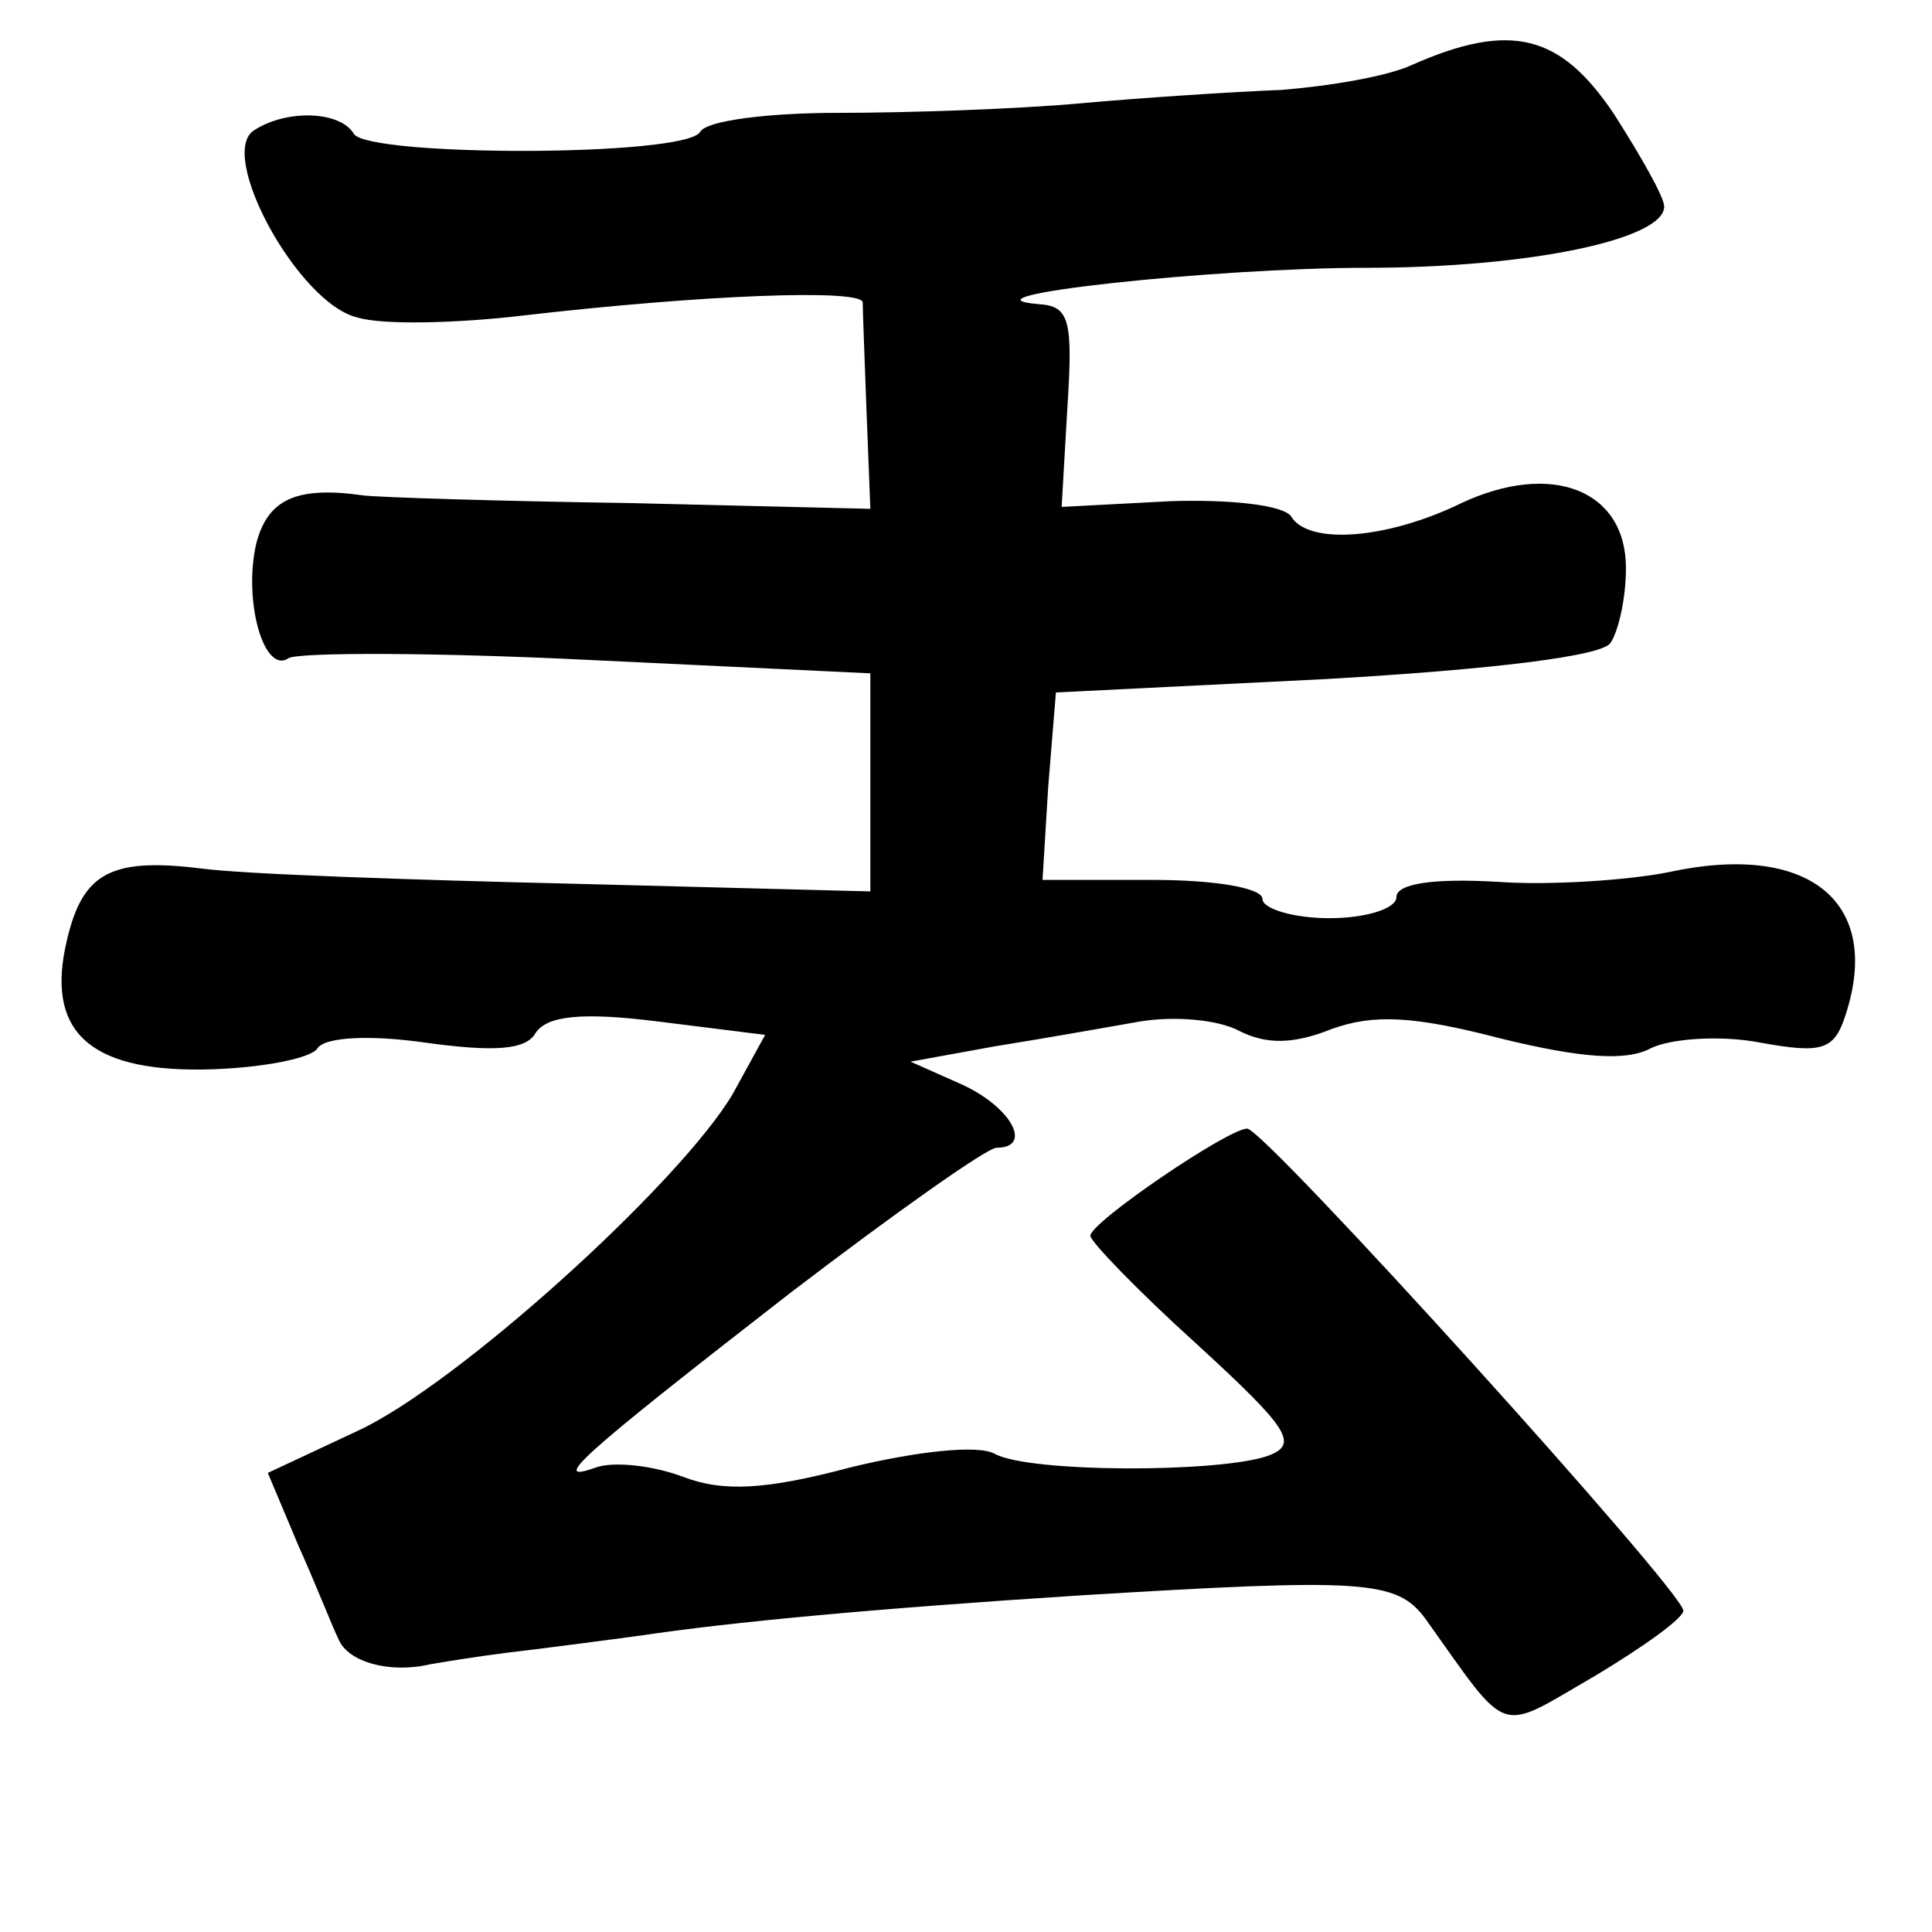 <?xml version="1.0" standalone="no"?>
<!DOCTYPE svg PUBLIC "-//W3C//DTD SVG 20010904//EN"
 "http://www.w3.org/TR/2001/REC-SVG-20010904/DTD/svg10.dtd">
<svg version="1.0" xmlns="http://www.w3.org/2000/svg"
 width="101pt" height="101pt" viewBox="0 0 101 101"
 preserveAspectRatio="xMidYMid meet">
<g transform="translate(0,101) scale(0.1,-0.1)"
fill="#000000" stroke="none">
<path d="M738 976 c-13 -6 -43 -11 -68 -13 -25 -1 -72 -4 -105 -7 -33 -3 -90
-5 -127 -5 -36 0 -69 -4 -72 -10 -8 -13 -173 -13 -181 -1 -7 12 -35 13 -52 2
-20 -12 23 -91 54 -98 13 -4 52 -3 86 1 95 11 177 14 178 7 0 -4 1 -30 2 -57
l2 -51 -125 3 c-69 1 -132 3 -140 4 -35 5 -50 -2 -56 -25 -7 -30 4 -69 17 -60
6 3 76 3 157 -1 l147 -7 0 -57 0 -57 -155 4 c-85 2 -173 5 -195 8 -49 6 -63
-3 -71 -42 -9 -45 15 -65 77 -63 28 1 52 6 55 11 4 6 28 7 56 3 36 -5 53 -4
58 5 6 9 24 11 64 6 l56 -7 -17 -31 c-28 -47 -144 -152 -196 -176 l-47 -22 16
-38 c9 -20 18 -43 21 -49 5 -12 27 -18 48 -13 6 1 24 4 40 6 17 2 48 6 70 9
47 7 121 14 230 21 148 9 165 8 180 -12 45 -63 37 -60 89 -30 25 15 46 30 46
34 0 10 -219 252 -228 252 -10 0 -82 -49 -82 -56 0 -3 25 -29 56 -57 48 -44
53 -52 37 -58 -25 -9 -125 -9 -143 1 -9 5 -42 1 -75 -7 -45 -12 -67 -13 -88
-5 -16 6 -36 8 -45 5 -25 -9 -11 4 101 91 55 42 103 76 108 76 19 0 8 21 -18
33 l-27 12 44 8 c25 4 59 10 76 13 18 3 41 1 52 -5 14 -7 28 -7 48 1 22 8 43
7 89 -5 41 -10 65 -12 78 -5 10 5 36 7 57 3 33 -6 39 -4 45 15 19 59 -20 90
-93 74 -20 -4 -61 -7 -89 -5 -34 2 -53 -1 -53 -8 0 -6 -16 -11 -35 -11 -19 0
-35 5 -35 10 0 6 -26 10 -57 10 l-58 0 3 49 4 49 141 7 c87 5 145 12 149 19 4
6 8 23 8 39 0 41 -39 56 -86 34 -39 -19 -80 -22 -89 -7 -4 6 -32 9 -63 8 l-57
-3 3 52 c3 46 1 53 -15 54 -47 4 92 19 171 19 86 0 156 15 156 32 0 5 -12 26
-26 48 -28 42 -54 49 -106 26z"/>
</g>
</svg>
